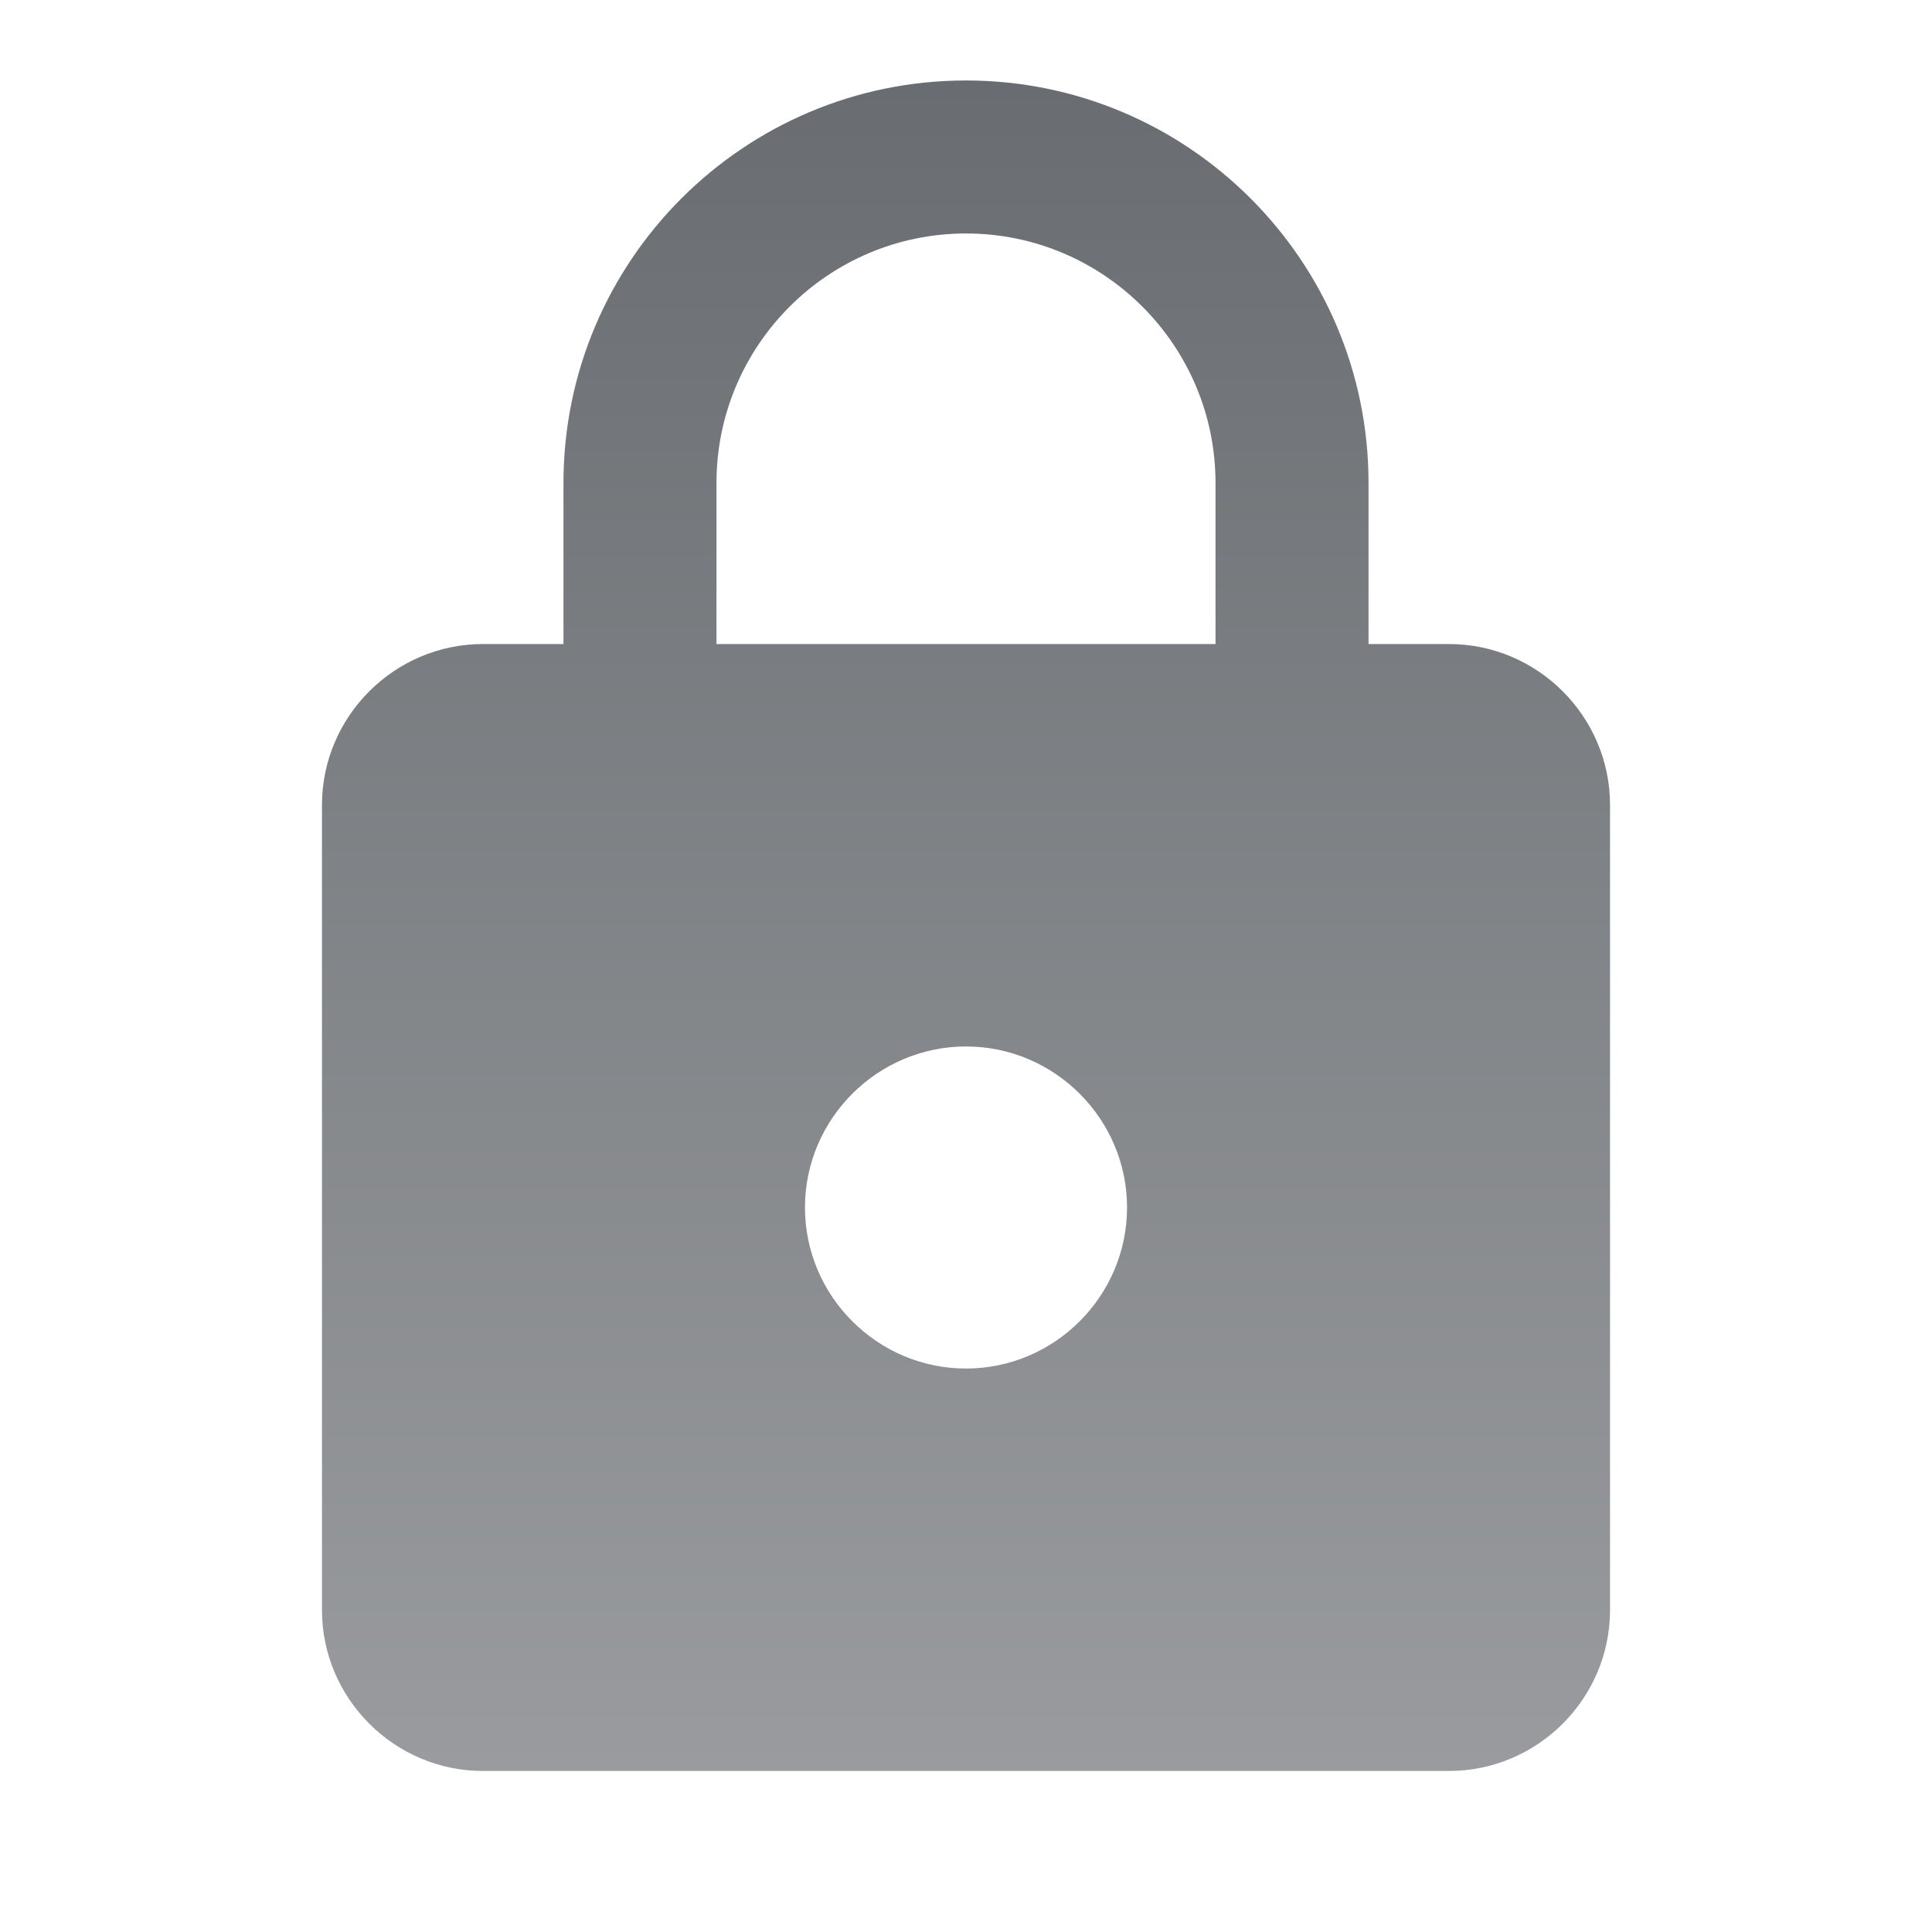 <?xml version="1.0" encoding="UTF-8"?>
<svg width="20px" height="20px" viewBox="0 0 20 20" version="1.1" xmlns="http://www.w3.org/2000/svg" xmlns:xlink="http://www.w3.org/1999/xlink">
    <!-- Generator: Sketch 55.2 (78181) - https://sketchapp.com -->
    <title>baseline-lock-24px</title>
    <desc>Created with Sketch.</desc>
    <defs>
        <linearGradient x1="50%" y1="0%" x2="50%" y2="100%" id="linearGradient-1">
            <stop stop-color="#696D71" offset="0%"></stop>
            <stop stop-color="#999B9E" offset="100%"></stop>
        </linearGradient>
    </defs>
    <g id="组件" stroke="none" stroke-width="1" fill="none" fill-rule="evenodd">
        <g id="icon-/-lock-fill">
            <g id="baseline-lock-24px">
                <polygon id="路径" points="0 0 20 0 20 20 0 20"></polygon>
                <path d="M15,6.667 L14.167,6.667 L14.167,5 C14.167,2.7 12.3,0.833 10,0.833 C7.7,0.833 5.833,2.7 5.833,5 L5.833,6.667 L5,6.667 C4.083,6.667 3.333,7.417 3.333,8.333 L3.333,16.667 C3.333,17.583 4.083,18.333 5,18.333 L15,18.333 C15.917,18.333 16.667,17.583 16.667,16.667 L16.667,8.333 C16.667,7.417 15.917,6.667 15,6.667 Z M10,14.167 C9.083,14.167 8.333,13.417 8.333,12.5 C8.333,11.583 9.083,10.833 10,10.833 C10.917,10.833 11.667,11.583 11.667,12.5 C11.667,13.417 10.917,14.167 10,14.167 Z M12.583,6.667 L7.417,6.667 L7.417,5 C7.417,3.575 8.575,2.417 10,2.417 C11.425,2.417 12.583,3.575 12.583,5 L12.583,6.667 Z" id="形状" fill="url(#linearGradient-1)"></path>
            </g>
        </g>
    </g>
</svg>